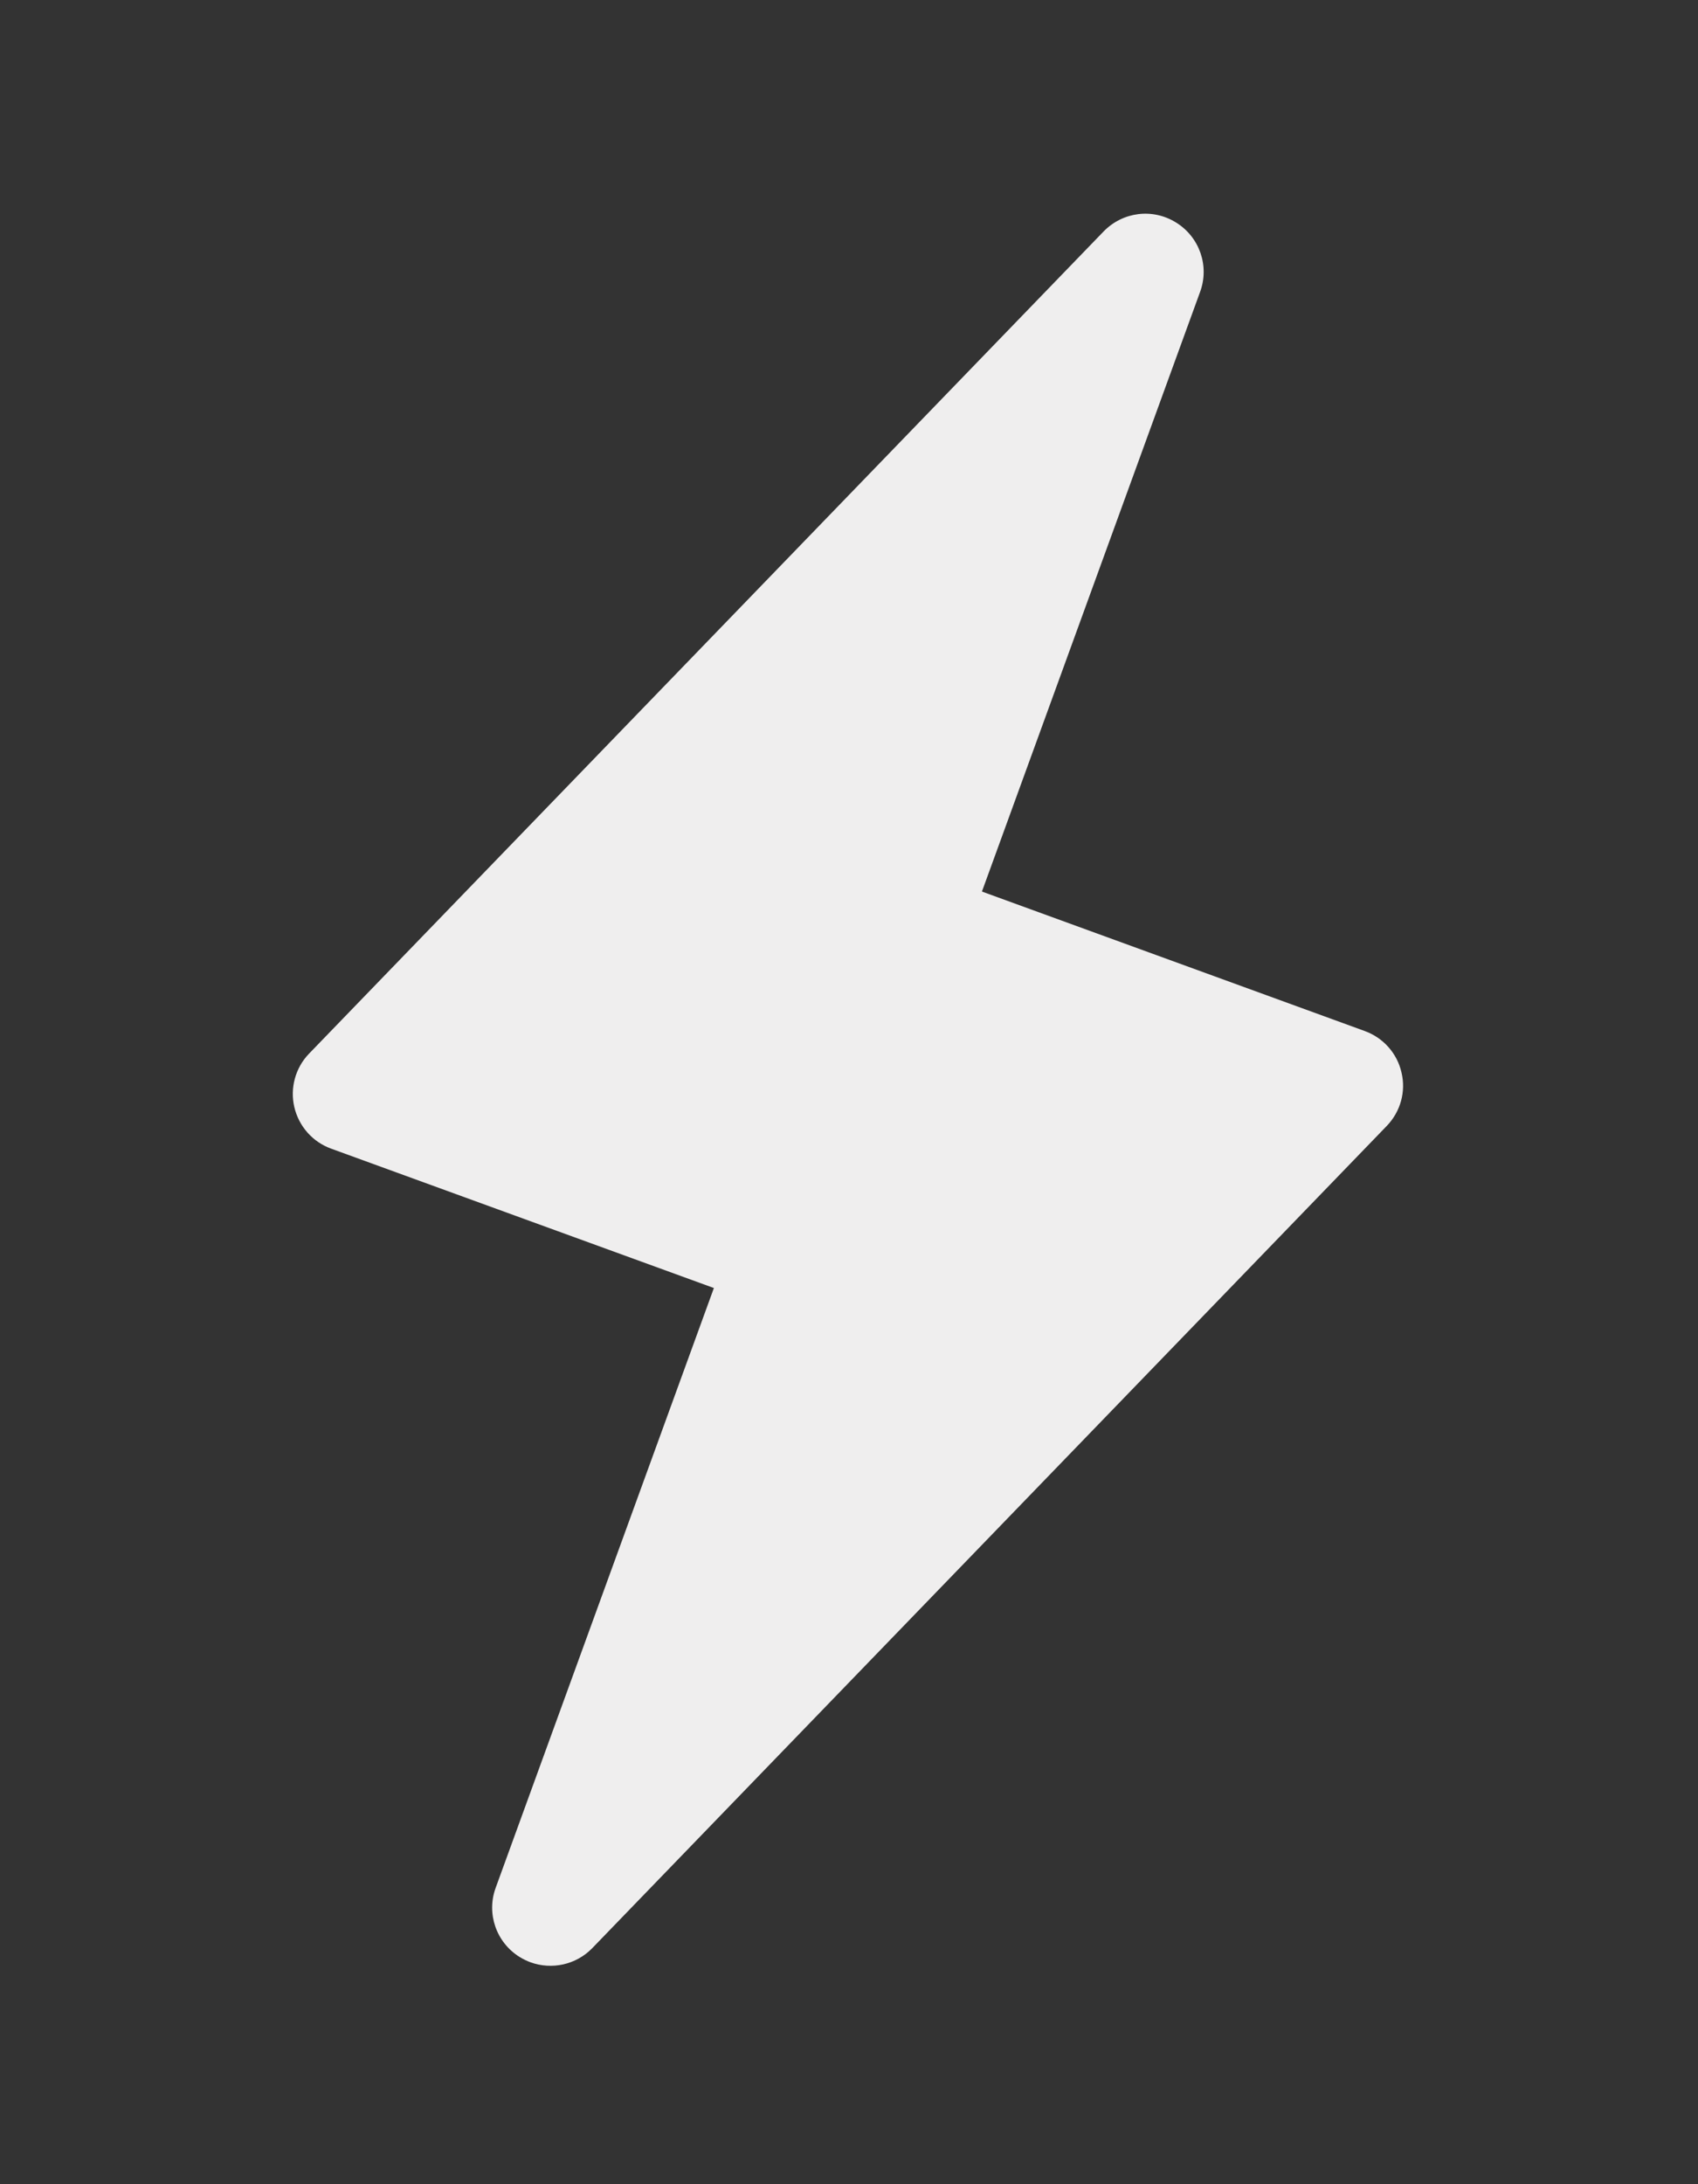 <svg width="21" height="27" viewBox="0 0 21 27" fill="none" xmlns="http://www.w3.org/2000/svg">
<rect x="0" y="0" width="21" height="27" fill="#333333" stroke="none"/>
<path d="M17.333 13.258C17.279 13.02 17.107 12.828 16.878 12.745L12.144 11.021L14.843 3.606C14.959 3.288 14.836 2.932 14.547 2.752C14.254 2.569 13.884 2.619 13.648 2.862L3.821 13.026C3.653 13.2 3.585 13.45 3.64 13.685C3.695 13.922 3.866 14.116 4.095 14.199L8.829 15.922L6.13 23.337C6.014 23.655 6.137 24.011 6.426 24.191C6.47 24.218 6.515 24.24 6.561 24.257C6.823 24.352 7.124 24.289 7.325 24.082L17.152 13.917C17.32 13.742 17.39 13.495 17.333 13.258Z" fill="#EFEEEE"/>
</svg>
